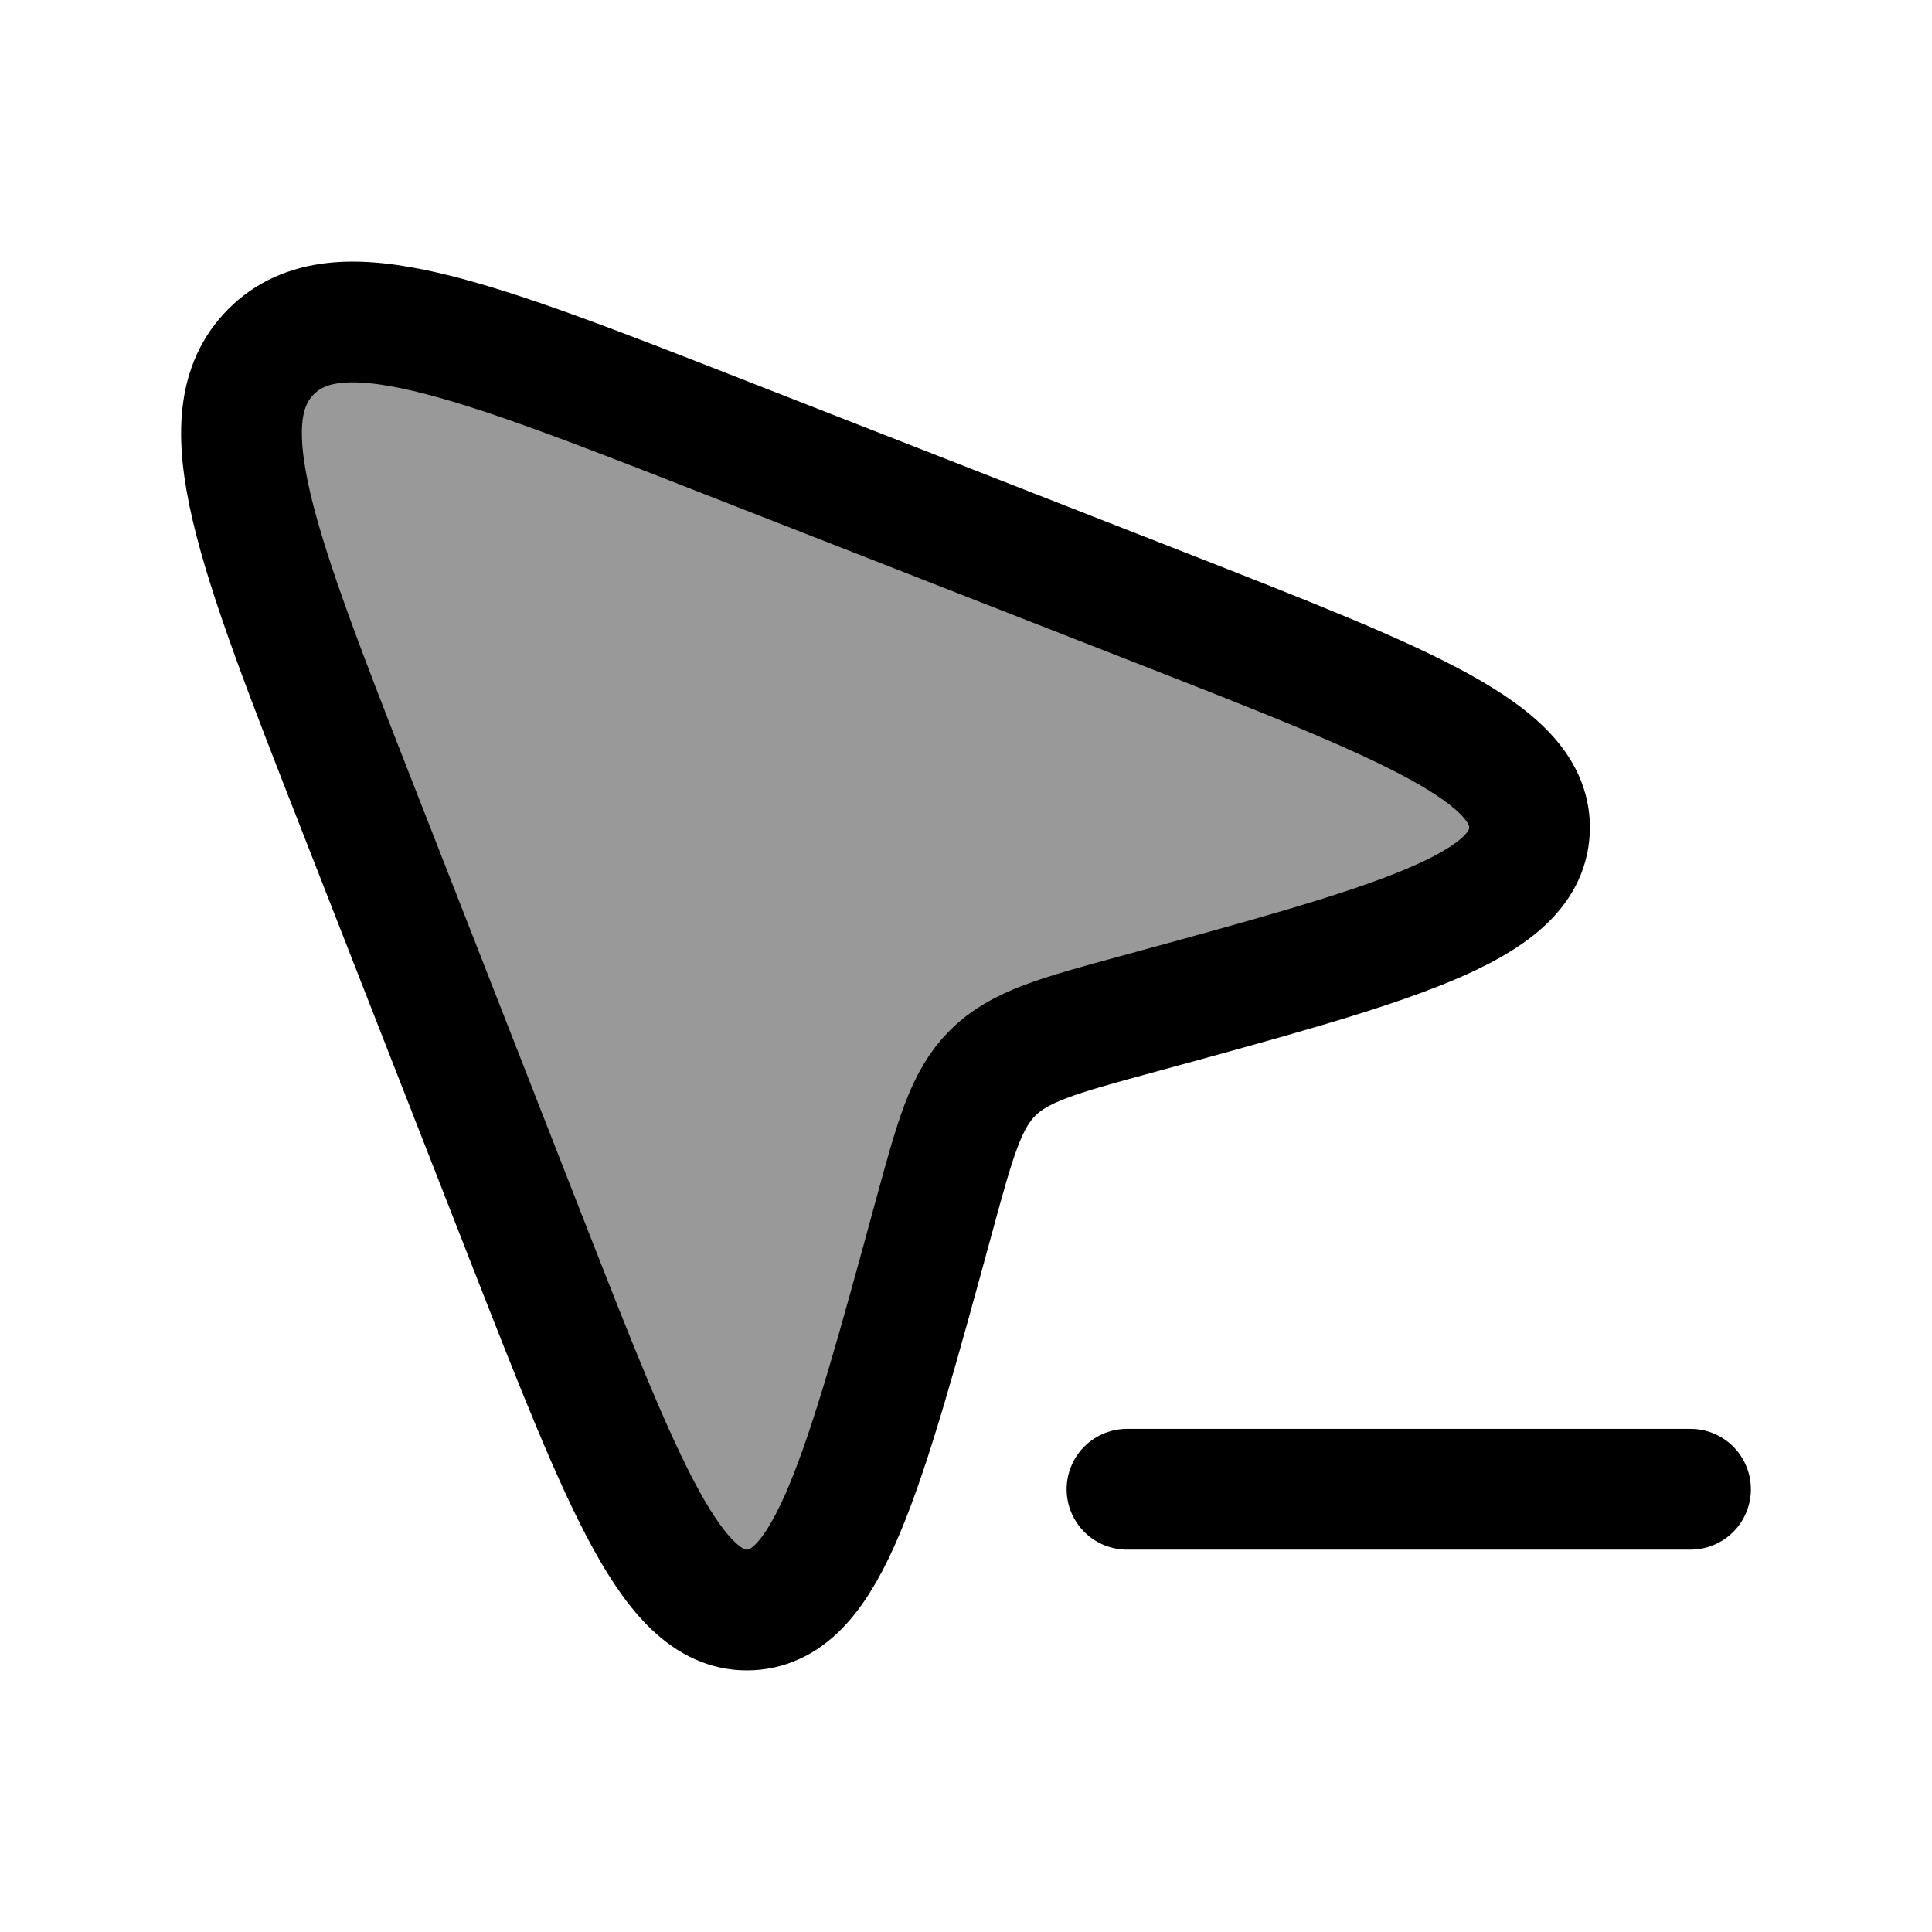 <svg width="24" height="24" viewBox="0 0 24 24" fill="none" xmlns="http://www.w3.org/2000/svg">
    <path opacity="0.4" d="M9.047 5.449L14.41 7.547L14.41 7.547C17.503 8.758 19.05 9.363 18.999 10.323C18.948 11.283 17.333 11.723 14.105 12.604C13.144 12.866 12.663 12.997 12.33 13.33C11.997 13.663 11.866 14.144 11.604 15.105C10.723 18.333 10.283 19.948 9.323 19.999C8.363 20.05 7.758 18.503 6.547 15.41L6.547 15.41L4.449 10.047C3.181 6.808 2.548 5.189 3.368 4.368C4.189 3.548 5.808 4.181 9.047 5.449Z" fill="currentColor"/>
    <path d="M9.047 5.449L14.41 7.547L14.41 7.547C17.503 8.758 19.05 9.363 18.999 10.323C18.948 11.283 17.333 11.723 14.105 12.604C13.144 12.866 12.663 12.997 12.33 13.33C11.997 13.663 11.866 14.144 11.604 15.105C10.723 18.333 10.283 19.948 9.323 19.999C8.363 20.05 7.758 18.503 6.547 15.41L6.547 15.41L4.449 10.047C3.181 6.808 2.548 5.189 3.368 4.368C4.189 3.548 5.808 4.181 9.047 5.449Z" stroke="currentColor" stroke-width="1.5" stroke-linejoin="round"/>
    <path d="M21 18.5L14 18.5" stroke="currentColor" stroke-width="1.5" stroke-linecap="round" stroke-linejoin="round"/>
</svg>
